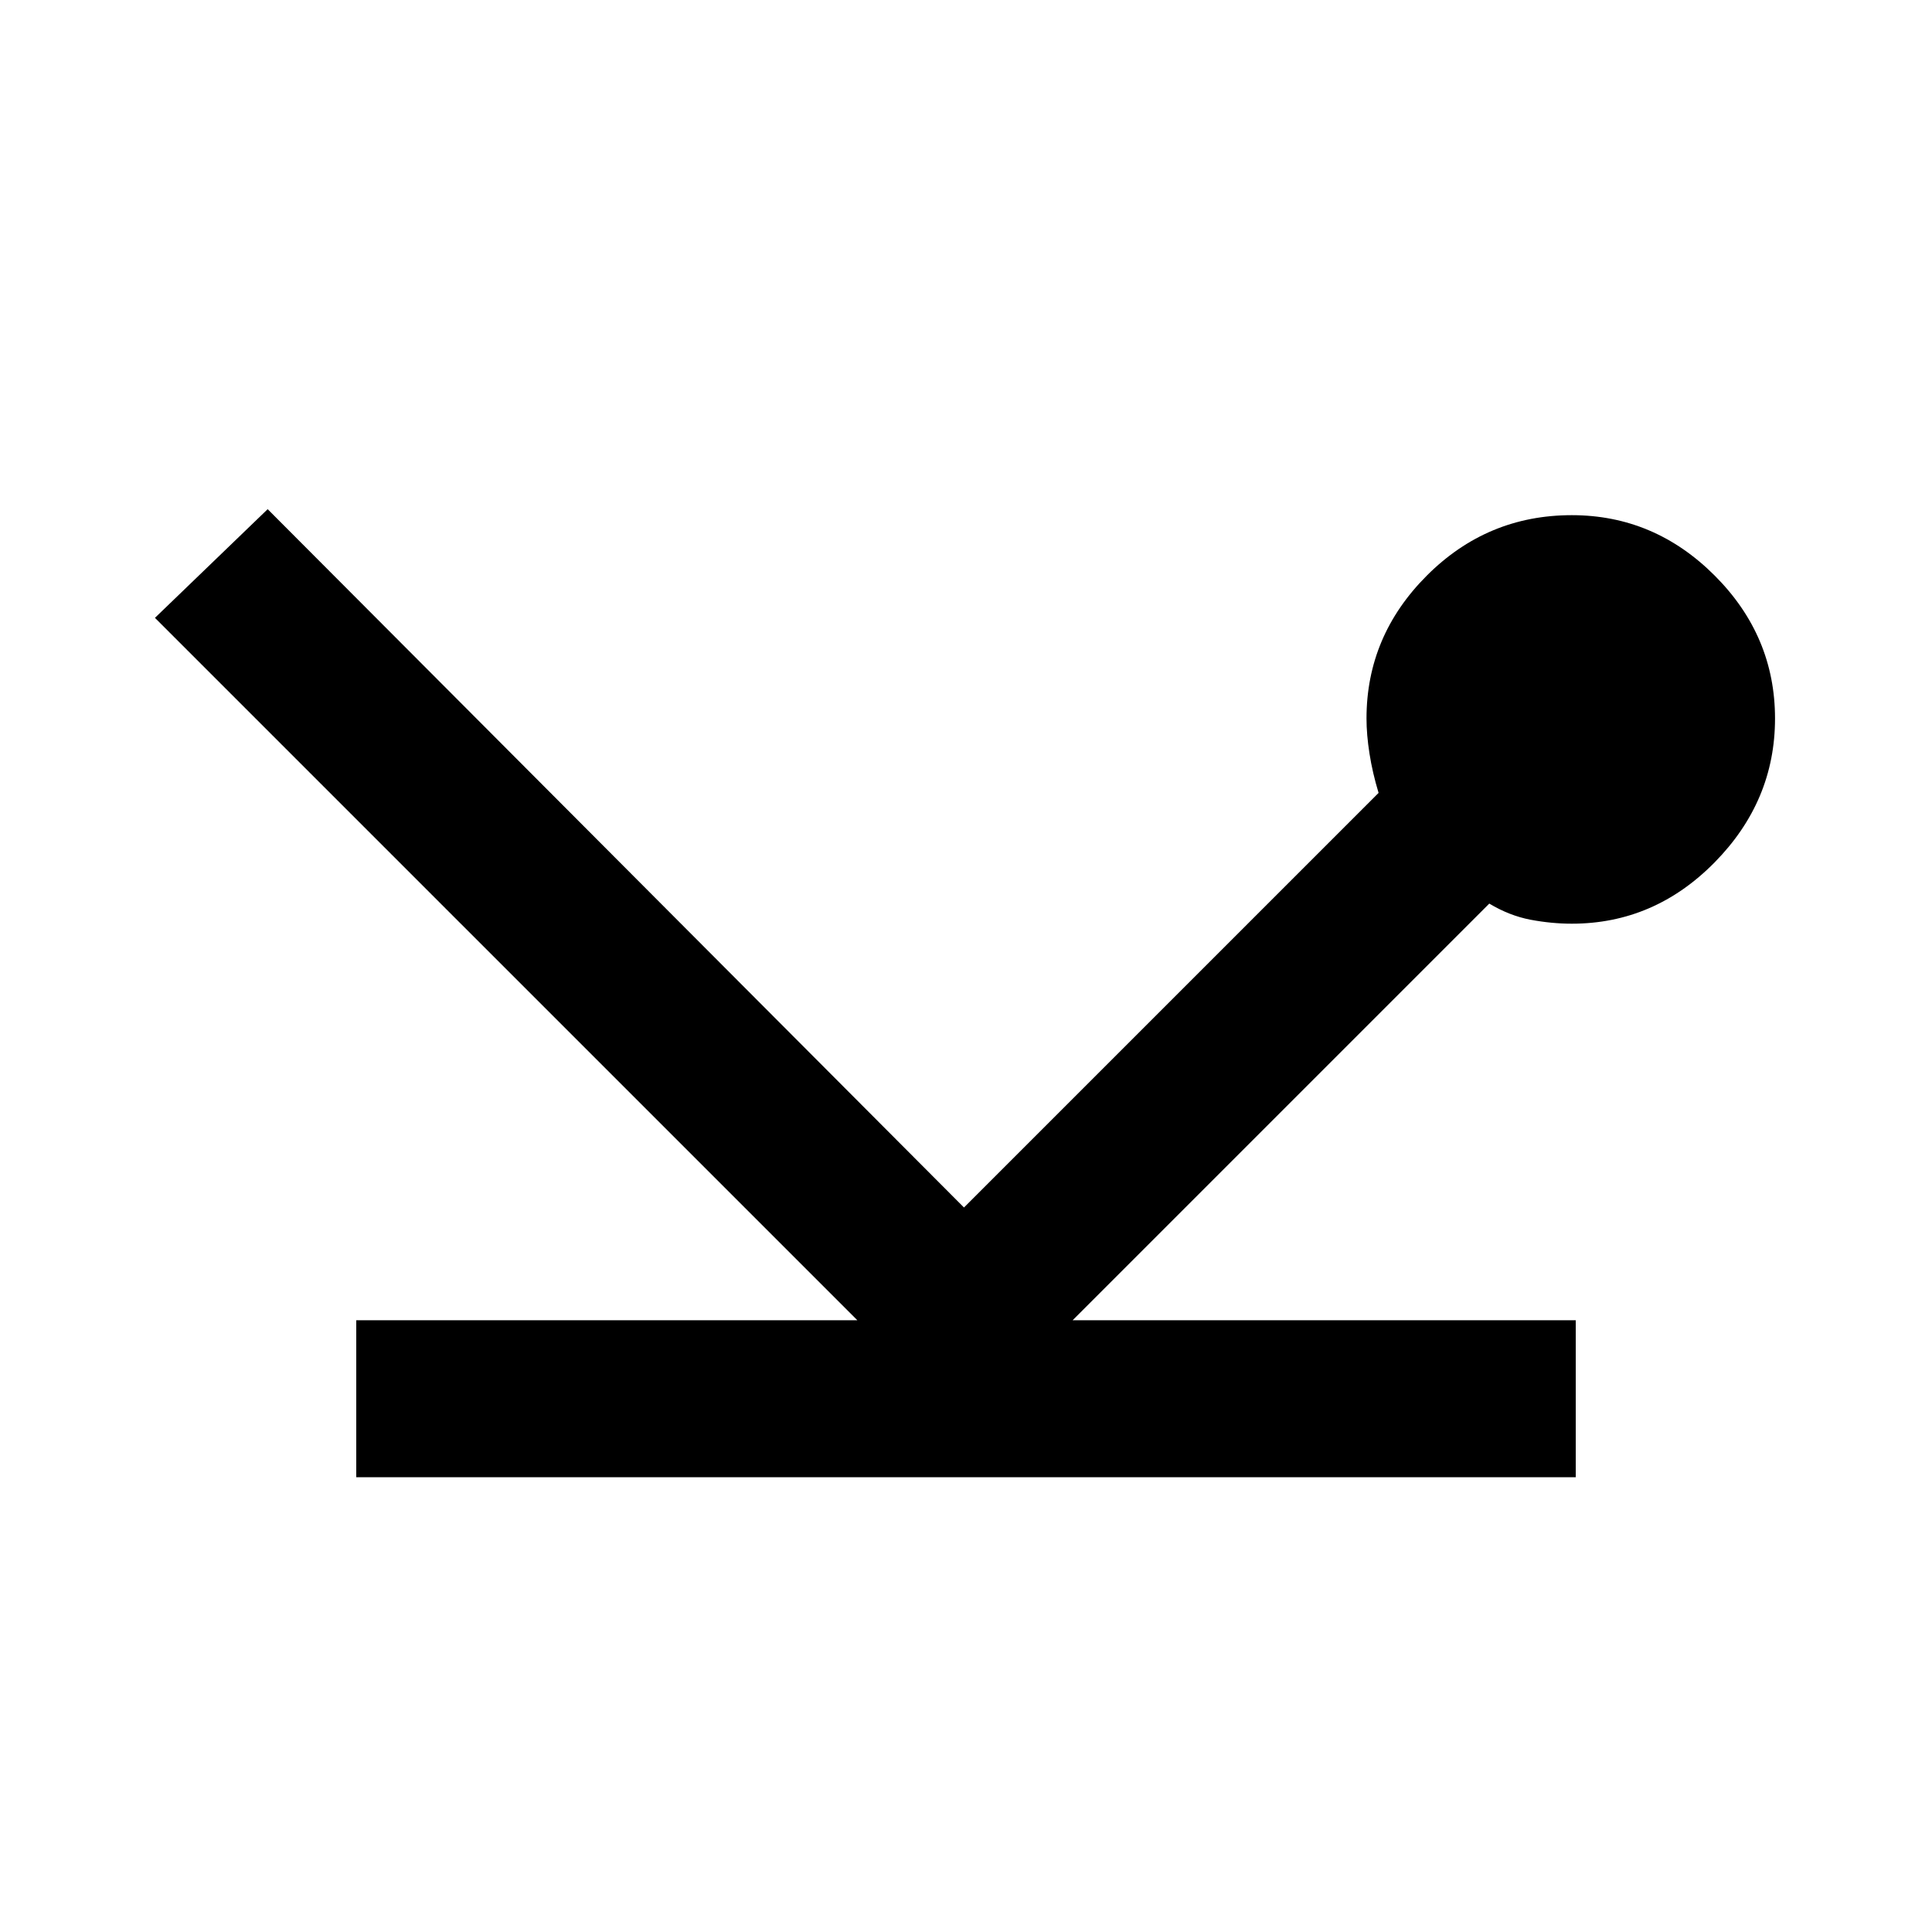 <svg xmlns="http://www.w3.org/2000/svg" height="20" width="20"><path d="M3.688 15.292v-1.625h5.187L1.604 6.396l1.167-1.125L9.979 12.5l4.292-4.292q-.063-.208-.094-.406-.031-.198-.031-.364 0-.855.625-1.48t1.5-.625q.854 0 1.479.625.625.625.625 1.48 0 .854-.625 1.489-.625.635-1.479.635-.209 0-.427-.041-.219-.042-.427-.167l-4.313 4.313h5.208v1.625Z"/></svg>